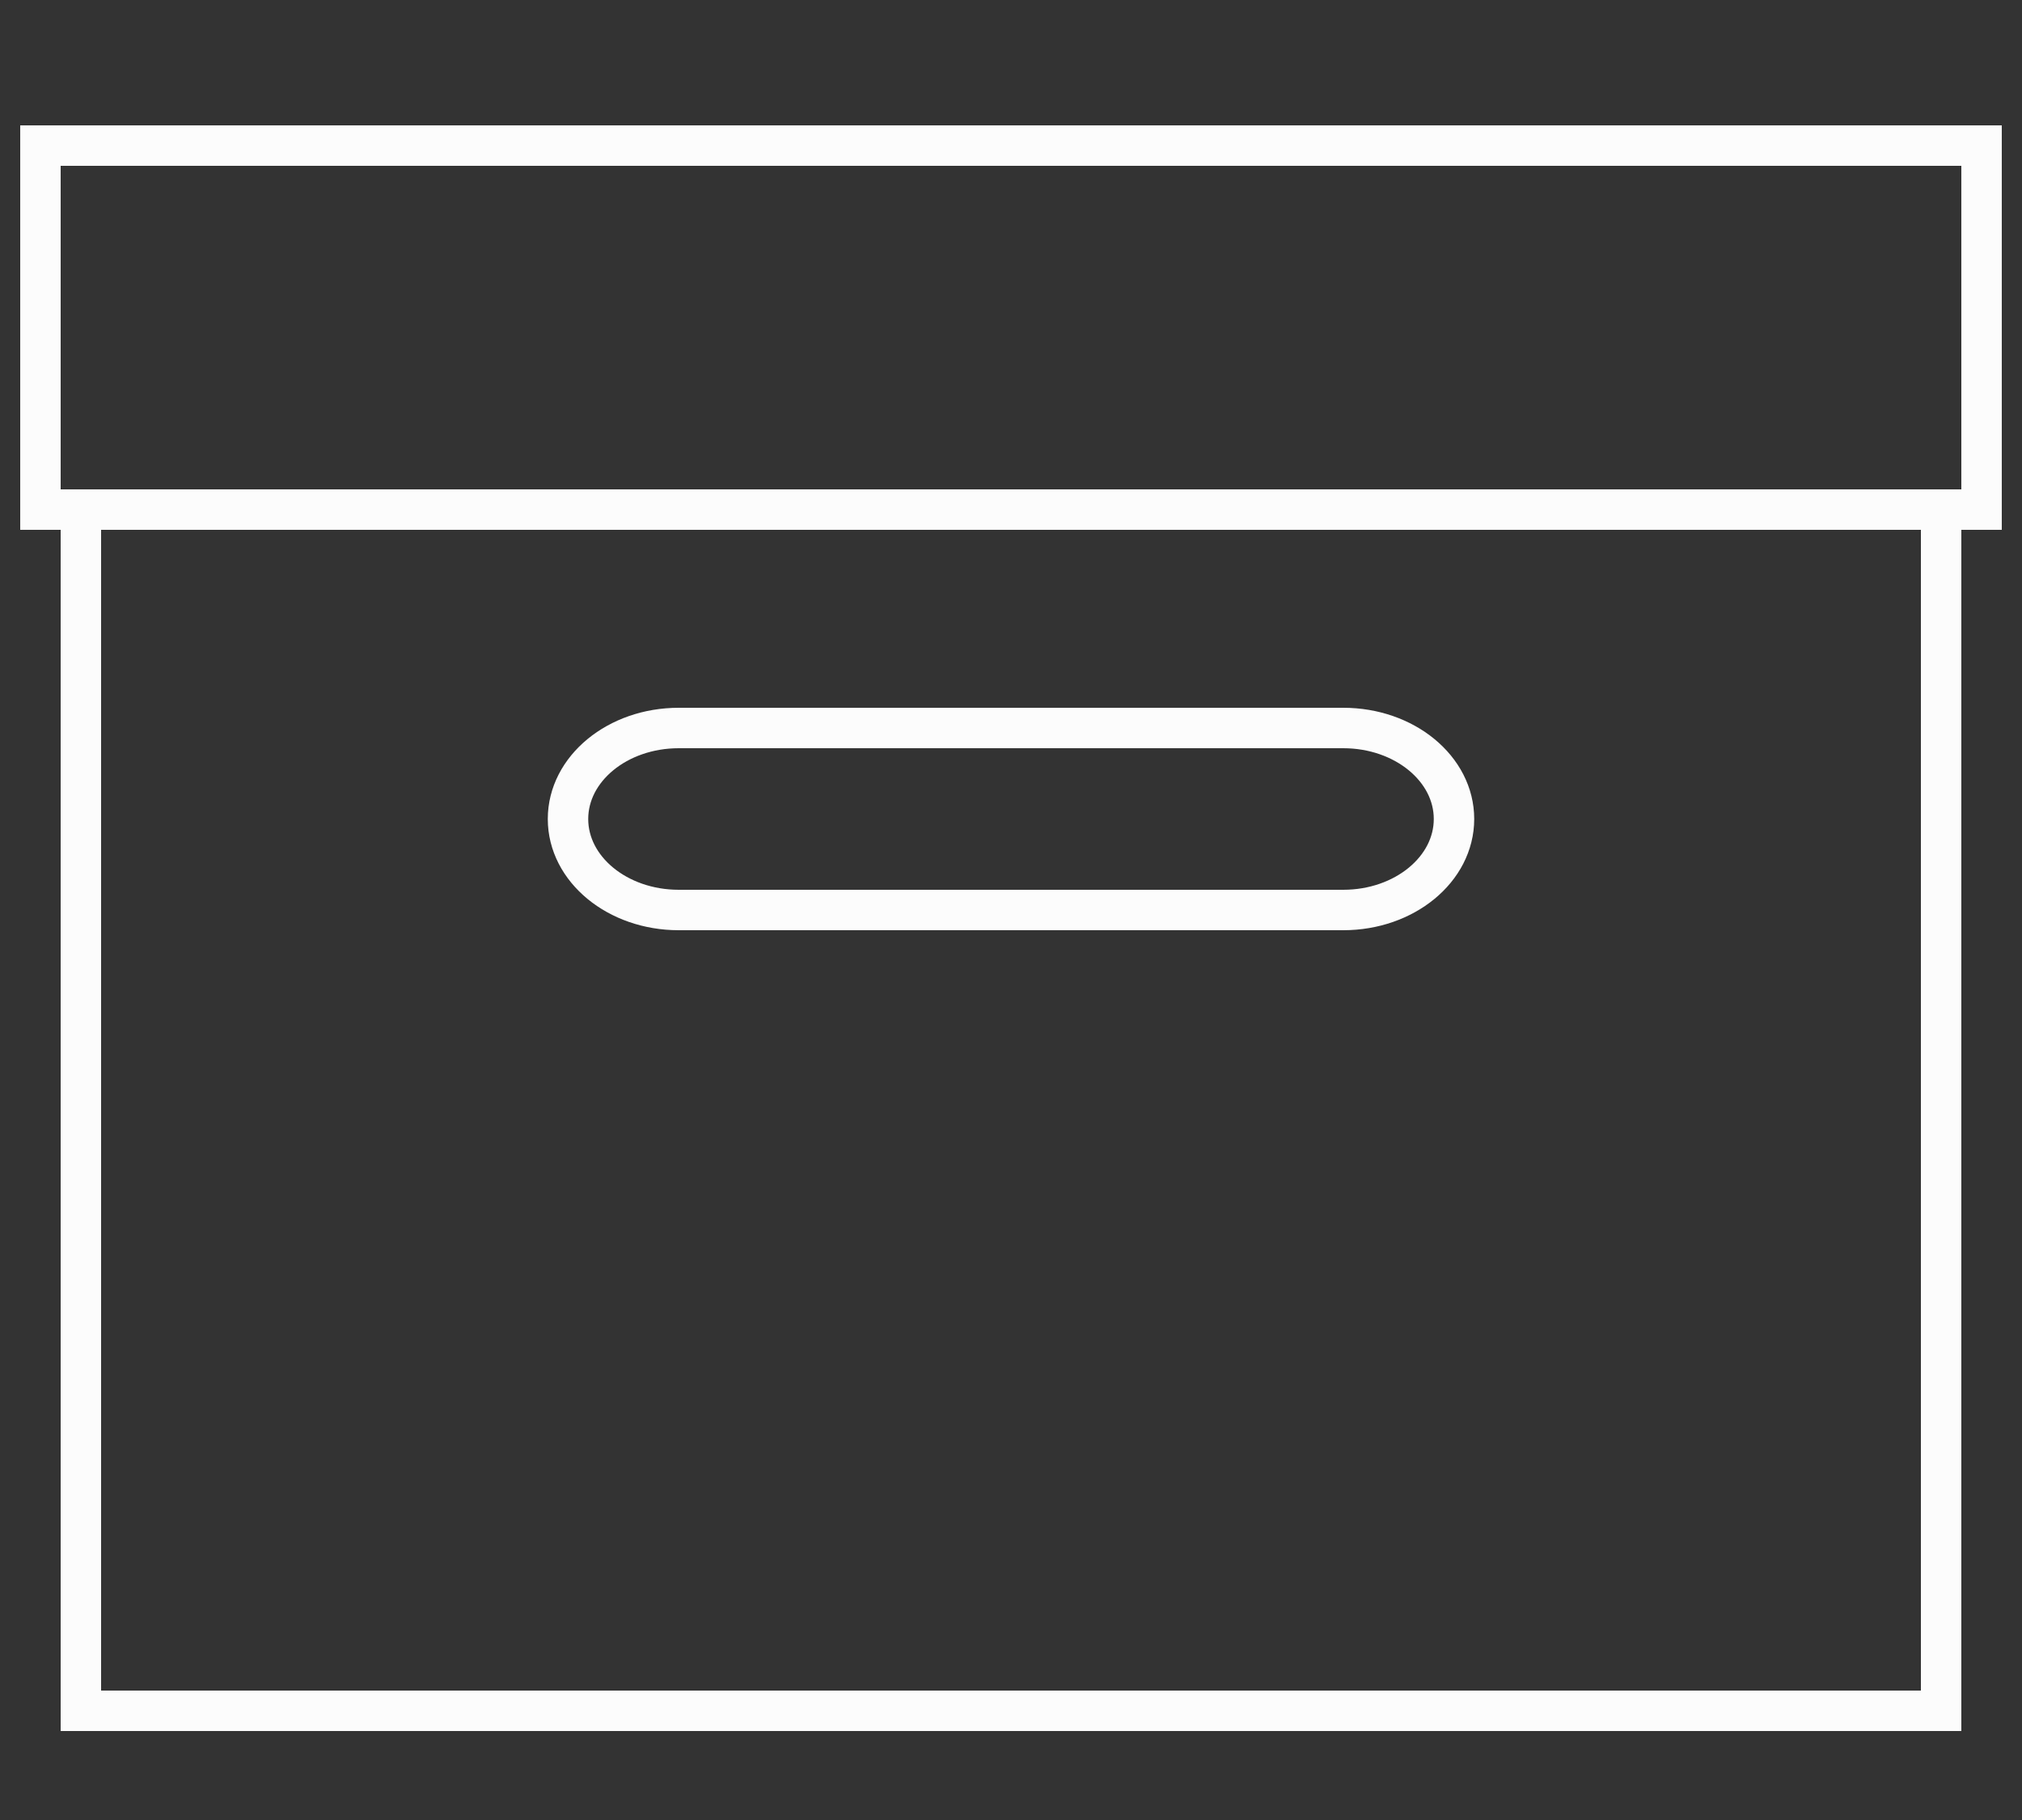 <svg xmlns="http://www.w3.org/2000/svg" width="100" height="90" viewBox="0 0 100 90">
  <rect x="0" y="0" width="100" height="90" fill="#333333" stroke="none"/>
  <g id="folder" transform="translate(-1023 -1358)">
    <g id="Box" transform="translate(1023 1358)">
      <rect id="Rectangle_28" data-name="Rectangle 28" width="96" height="18" transform="translate(2 7.2)" fill="none" stroke="#fcfcfc" stroke-linecap="round" stroke-miterlimit="10" stroke-width="2"/>
      <rect id="Rectangle_29" data-name="Rectangle 29" width="100" height="90" fill="none"/>
      <path id="Path_11" data-name="Path 11" d="M4,14V73.4H96V14ZM66.433,33.8H33.567c-3.025,0-5.476-2.014-5.476-4.5s2.451-4.5,5.476-4.5H66.433c3.025,0,5.476,2.014,5.476,4.5S69.458,33.8,66.433,33.8Z" transform="translate(0 11.2)" fill="none" stroke="#fcfcfc" stroke-linecap="round" stroke-miterlimit="10" stroke-width="2"/>
    </g>
  </g>
</svg>
